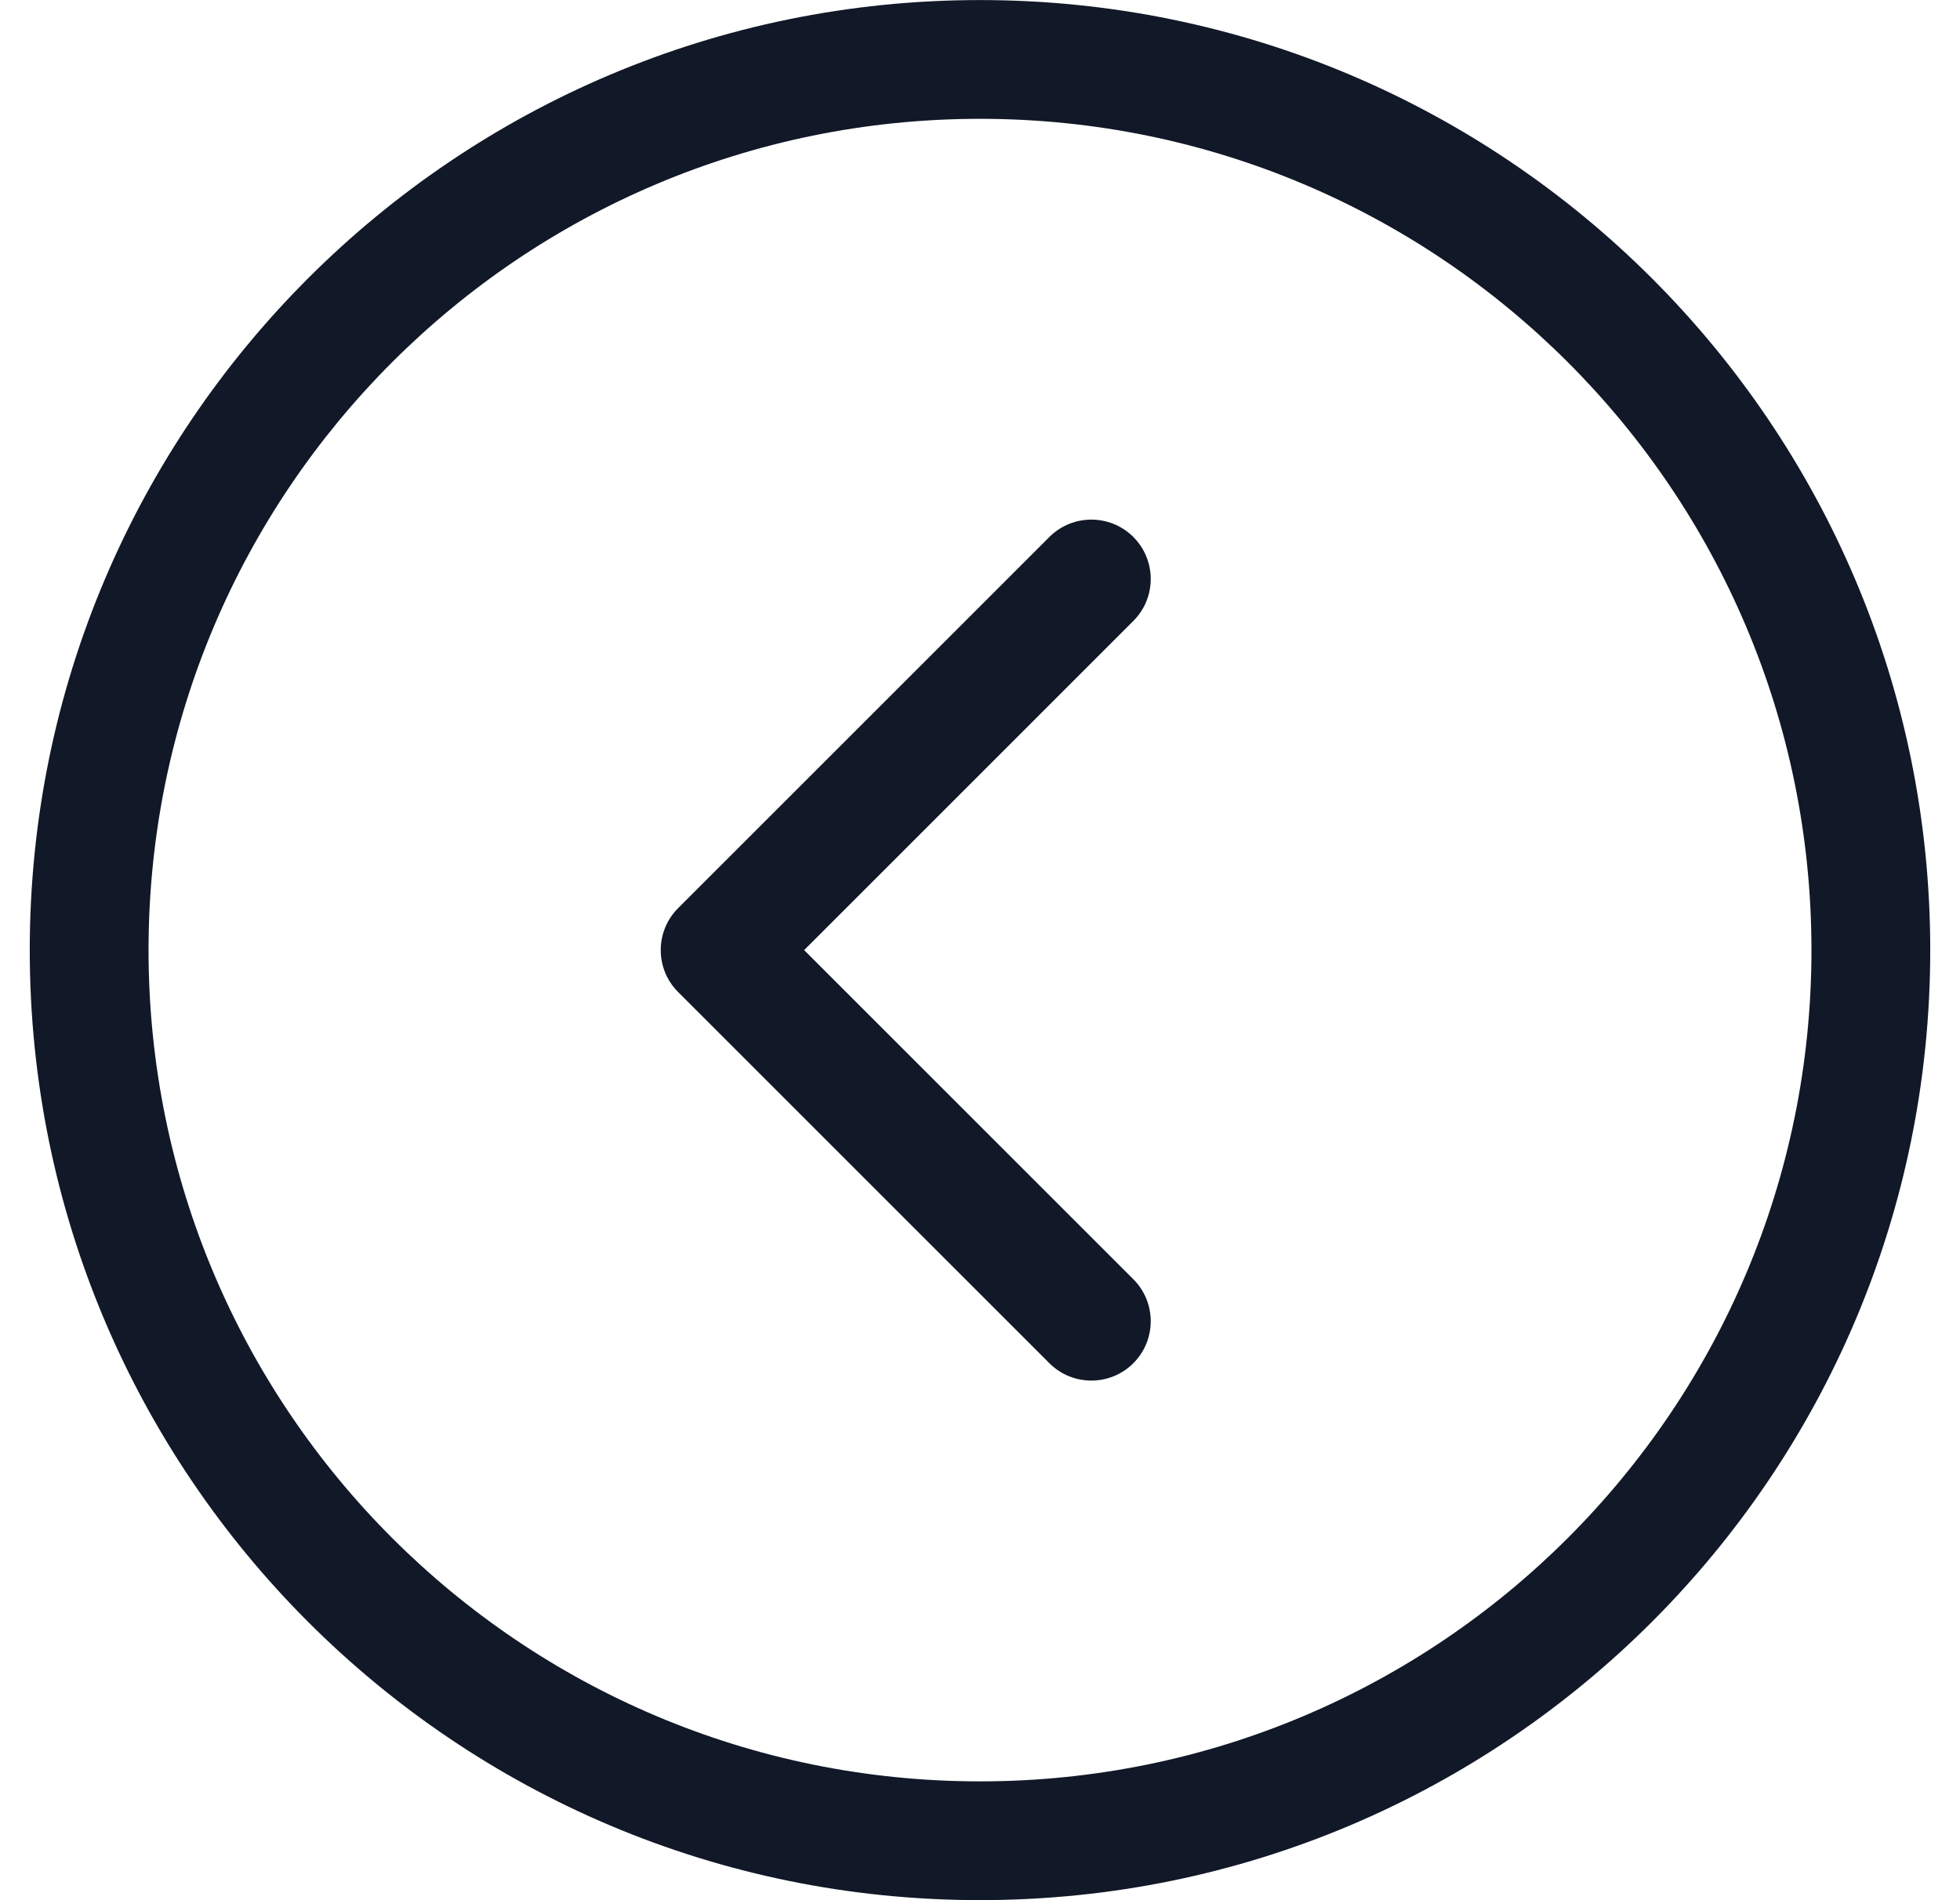 <svg width="33" height="32" viewBox="0 0 33 32" fill="none" xmlns="http://www.w3.org/2000/svg">
<path fill-rule="evenodd" clip-rule="evenodd" d="M2.501 16C2.501 8.269 8.768 2.001 16.5 2.001C24.231 2.001 30.499 8.269 30.499 16C30.499 23.732 24.231 29.999 16.5 29.999C8.768 29.999 2.501 23.732 2.501 16ZM16.5 0.001C7.664 0.001 0.501 7.164 0.501 16C0.501 24.836 7.664 31.999 16.5 31.999C25.336 31.999 32.499 24.836 32.499 16C32.499 7.164 25.336 0.001 16.5 0.001ZM19.082 10.457C19.472 10.067 19.472 9.434 19.082 9.043C18.691 8.653 18.058 8.653 17.668 9.043L11.418 15.293C11.027 15.683 11.027 16.317 11.418 16.707L17.668 22.957C18.058 23.347 18.691 23.347 19.082 22.957C19.472 22.566 19.472 21.933 19.082 21.543L13.539 16L19.082 10.457Z" fill="#111827"/>
</svg>
